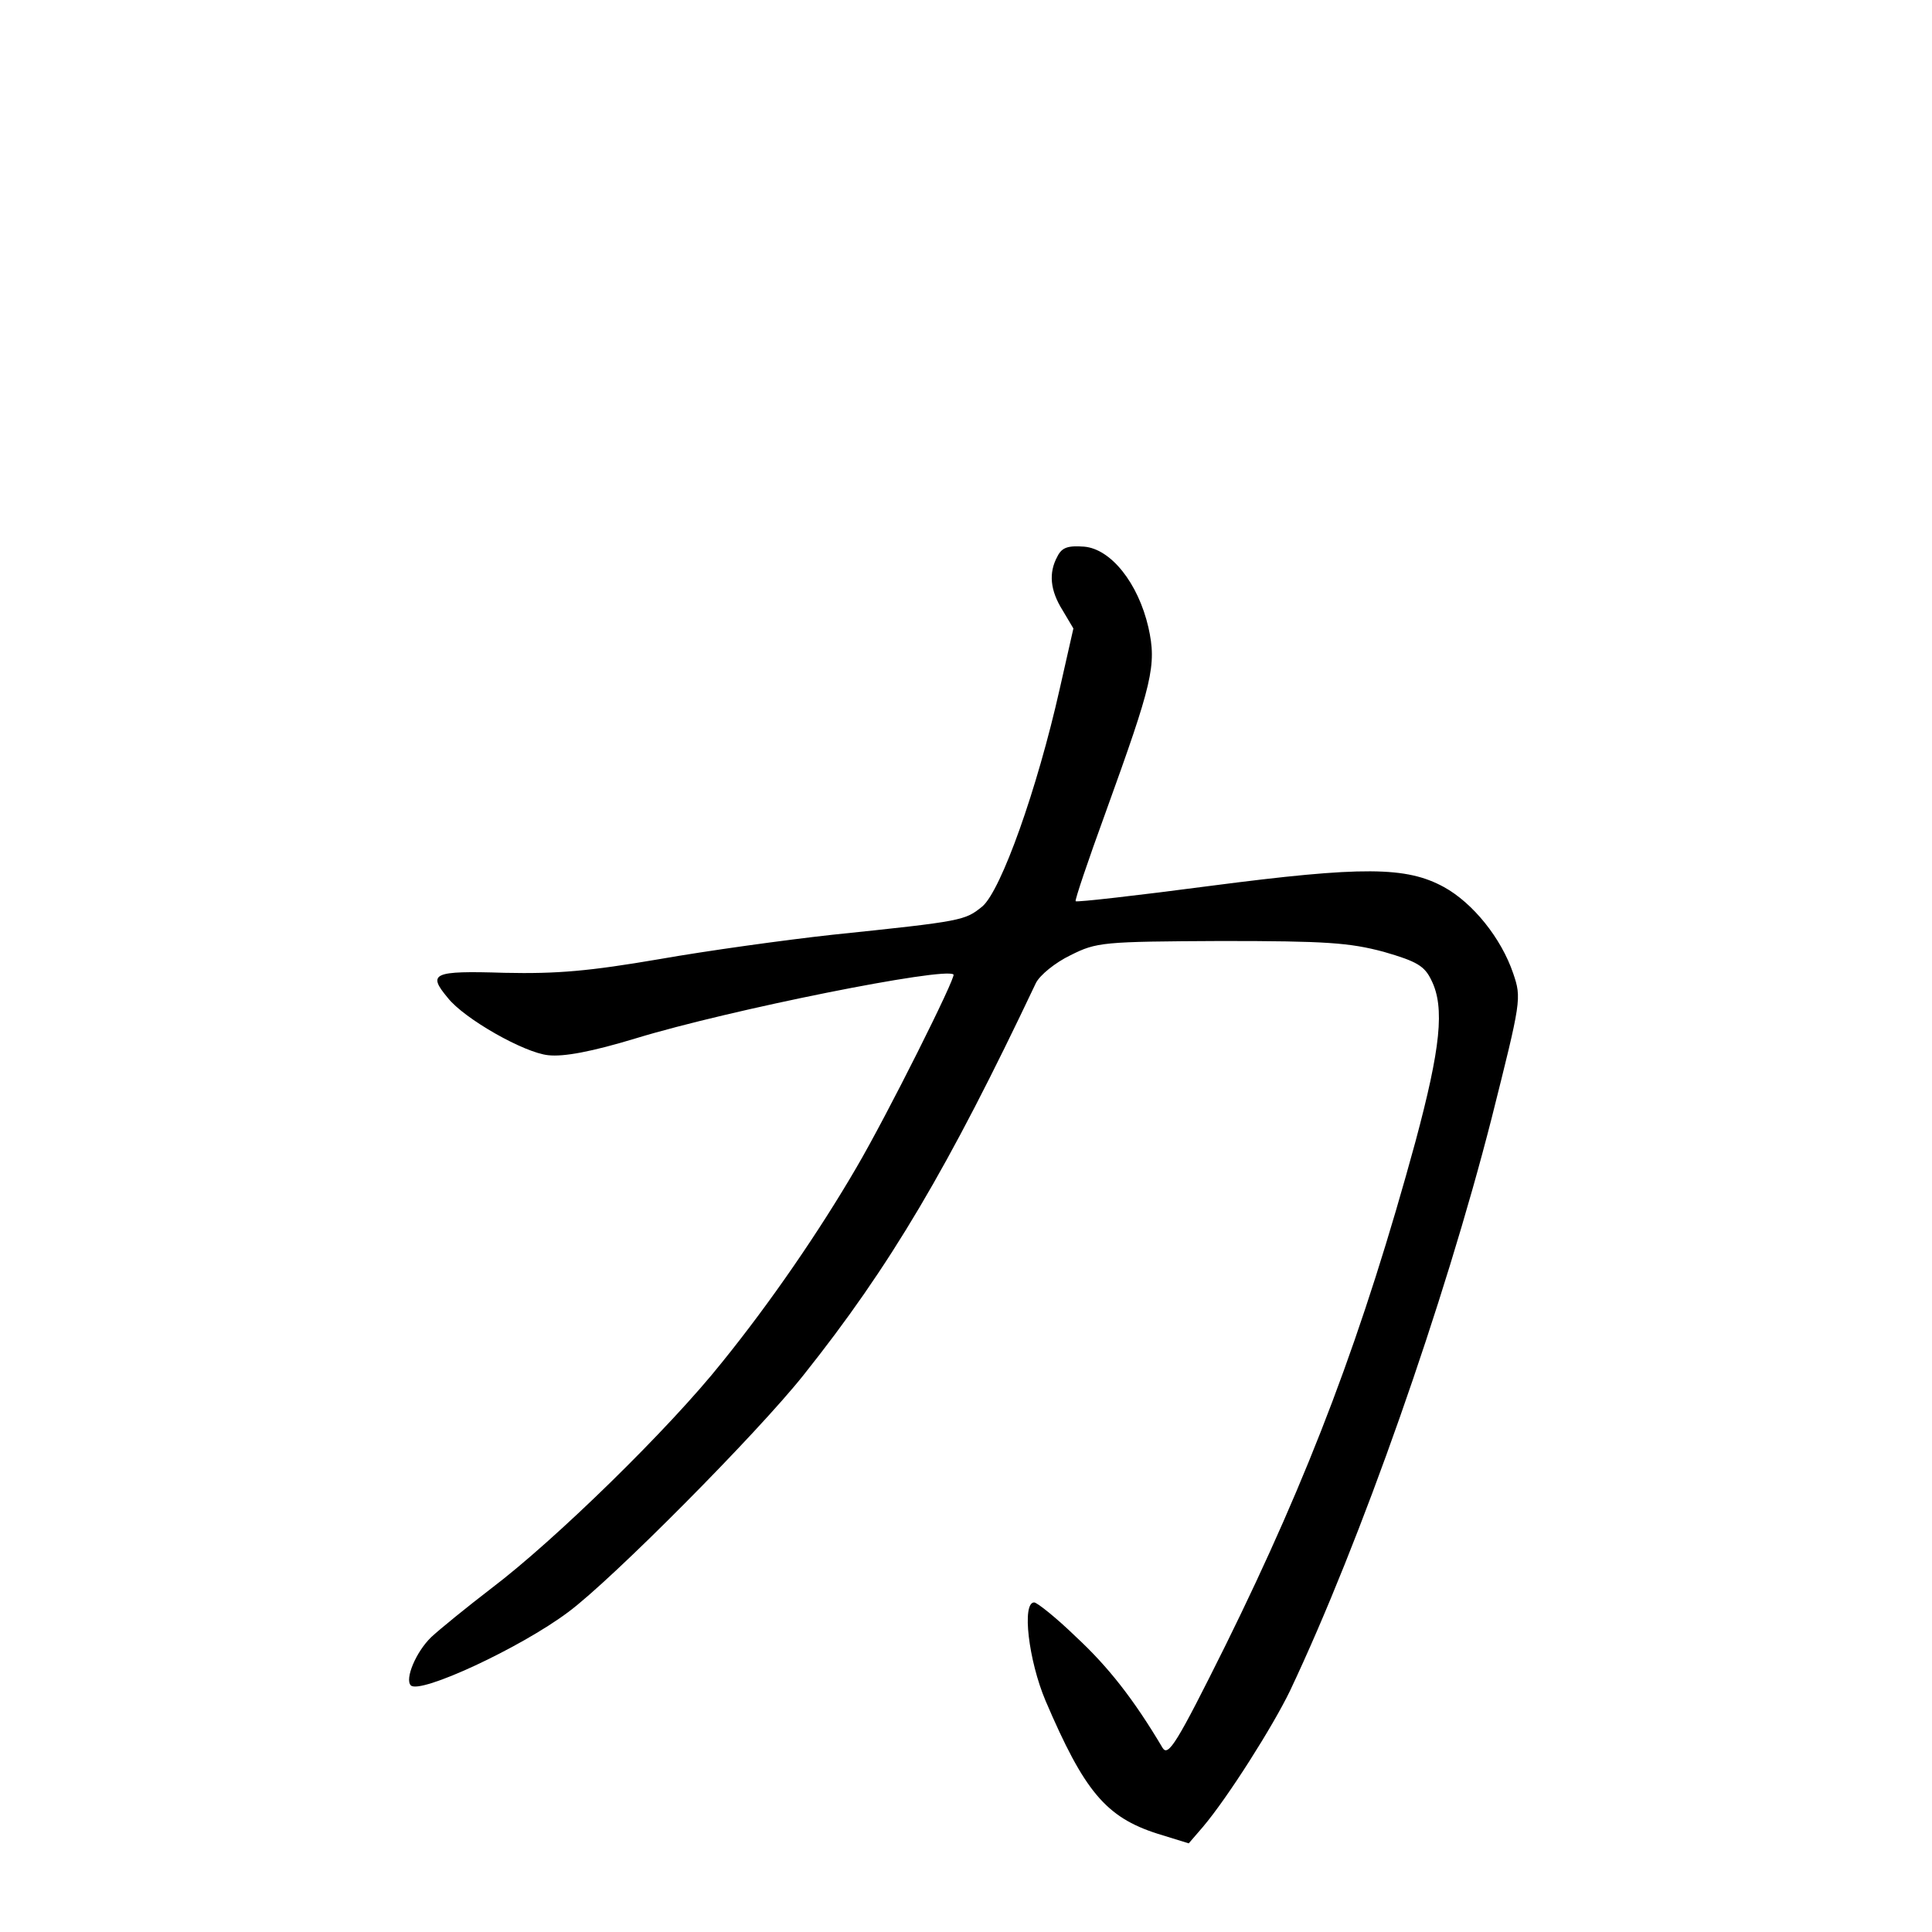 <?xml version="1.0" standalone="no"?>
<!DOCTYPE svg PUBLIC "-//W3C//DTD SVG 20010904//EN"
 "http://www.w3.org/TR/2001/REC-SVG-20010904/DTD/svg10.dtd">
<svg version="1.0" xmlns="http://www.w3.org/2000/svg"
 width="340pt" height="340pt" viewBox="0 0 340 340"
 preserveAspectRatio="xMidYMid meet">
<g transform="translate(0,340) scale(0.1,-0.1)"
fill="#000000" stroke="none">
<path d="M1861 2421 c-16 -29 -13 -60 9 -95 l19 -32 -24 -106 c-40 -178 -103
-354 -136 -383 -31 -25 -33 -26 -264 -50 -82 -9 -220 -28 -305 -43 -123 -21
-179 -26 -272 -24 -127 4 -136 -1 -100 -44 29 -37 135 -97 177 -101 27 -3 76
6 155 30 164 50 544 126 558 112 5 -4 -117 -248 -171 -340 -64 -110 -151 -237
-236 -342 -93 -117 -295 -314 -406 -398 -43 -33 -91 -72 -106 -86 -27 -26 -47
-74 -36 -85 16 -16 193 66 277 129 77 57 333 315 414 417 153 192 255 365 409
690 7 14 34 36 61 49 46 23 56 24 265 25 185 0 226 -3 286 -19 59 -17 72 -25
84 -50 24 -48 16 -120 -28 -284 -92 -337 -186 -586 -334 -886 -86 -173 -101
-197 -111 -181 -51 86 -96 143 -152 195 -35 34 -69 61 -74 61 -22 0 -10 -102
20 -173 68 -159 106 -205 197 -234 l55 -17 25 29 c44 52 123 177 153 239 125
264 272 683 355 1008 52 207 53 211 38 255 -21 62 -71 124 -122 152 -66 36
-142 37 -411 2 -129 -17 -235 -29 -237 -27 -2 1 22 72 53 157 82 227 90 258
75 325 -18 78 -66 138 -113 142 -28 2 -39 -1 -47 -17z"/>
</g>
</svg>
